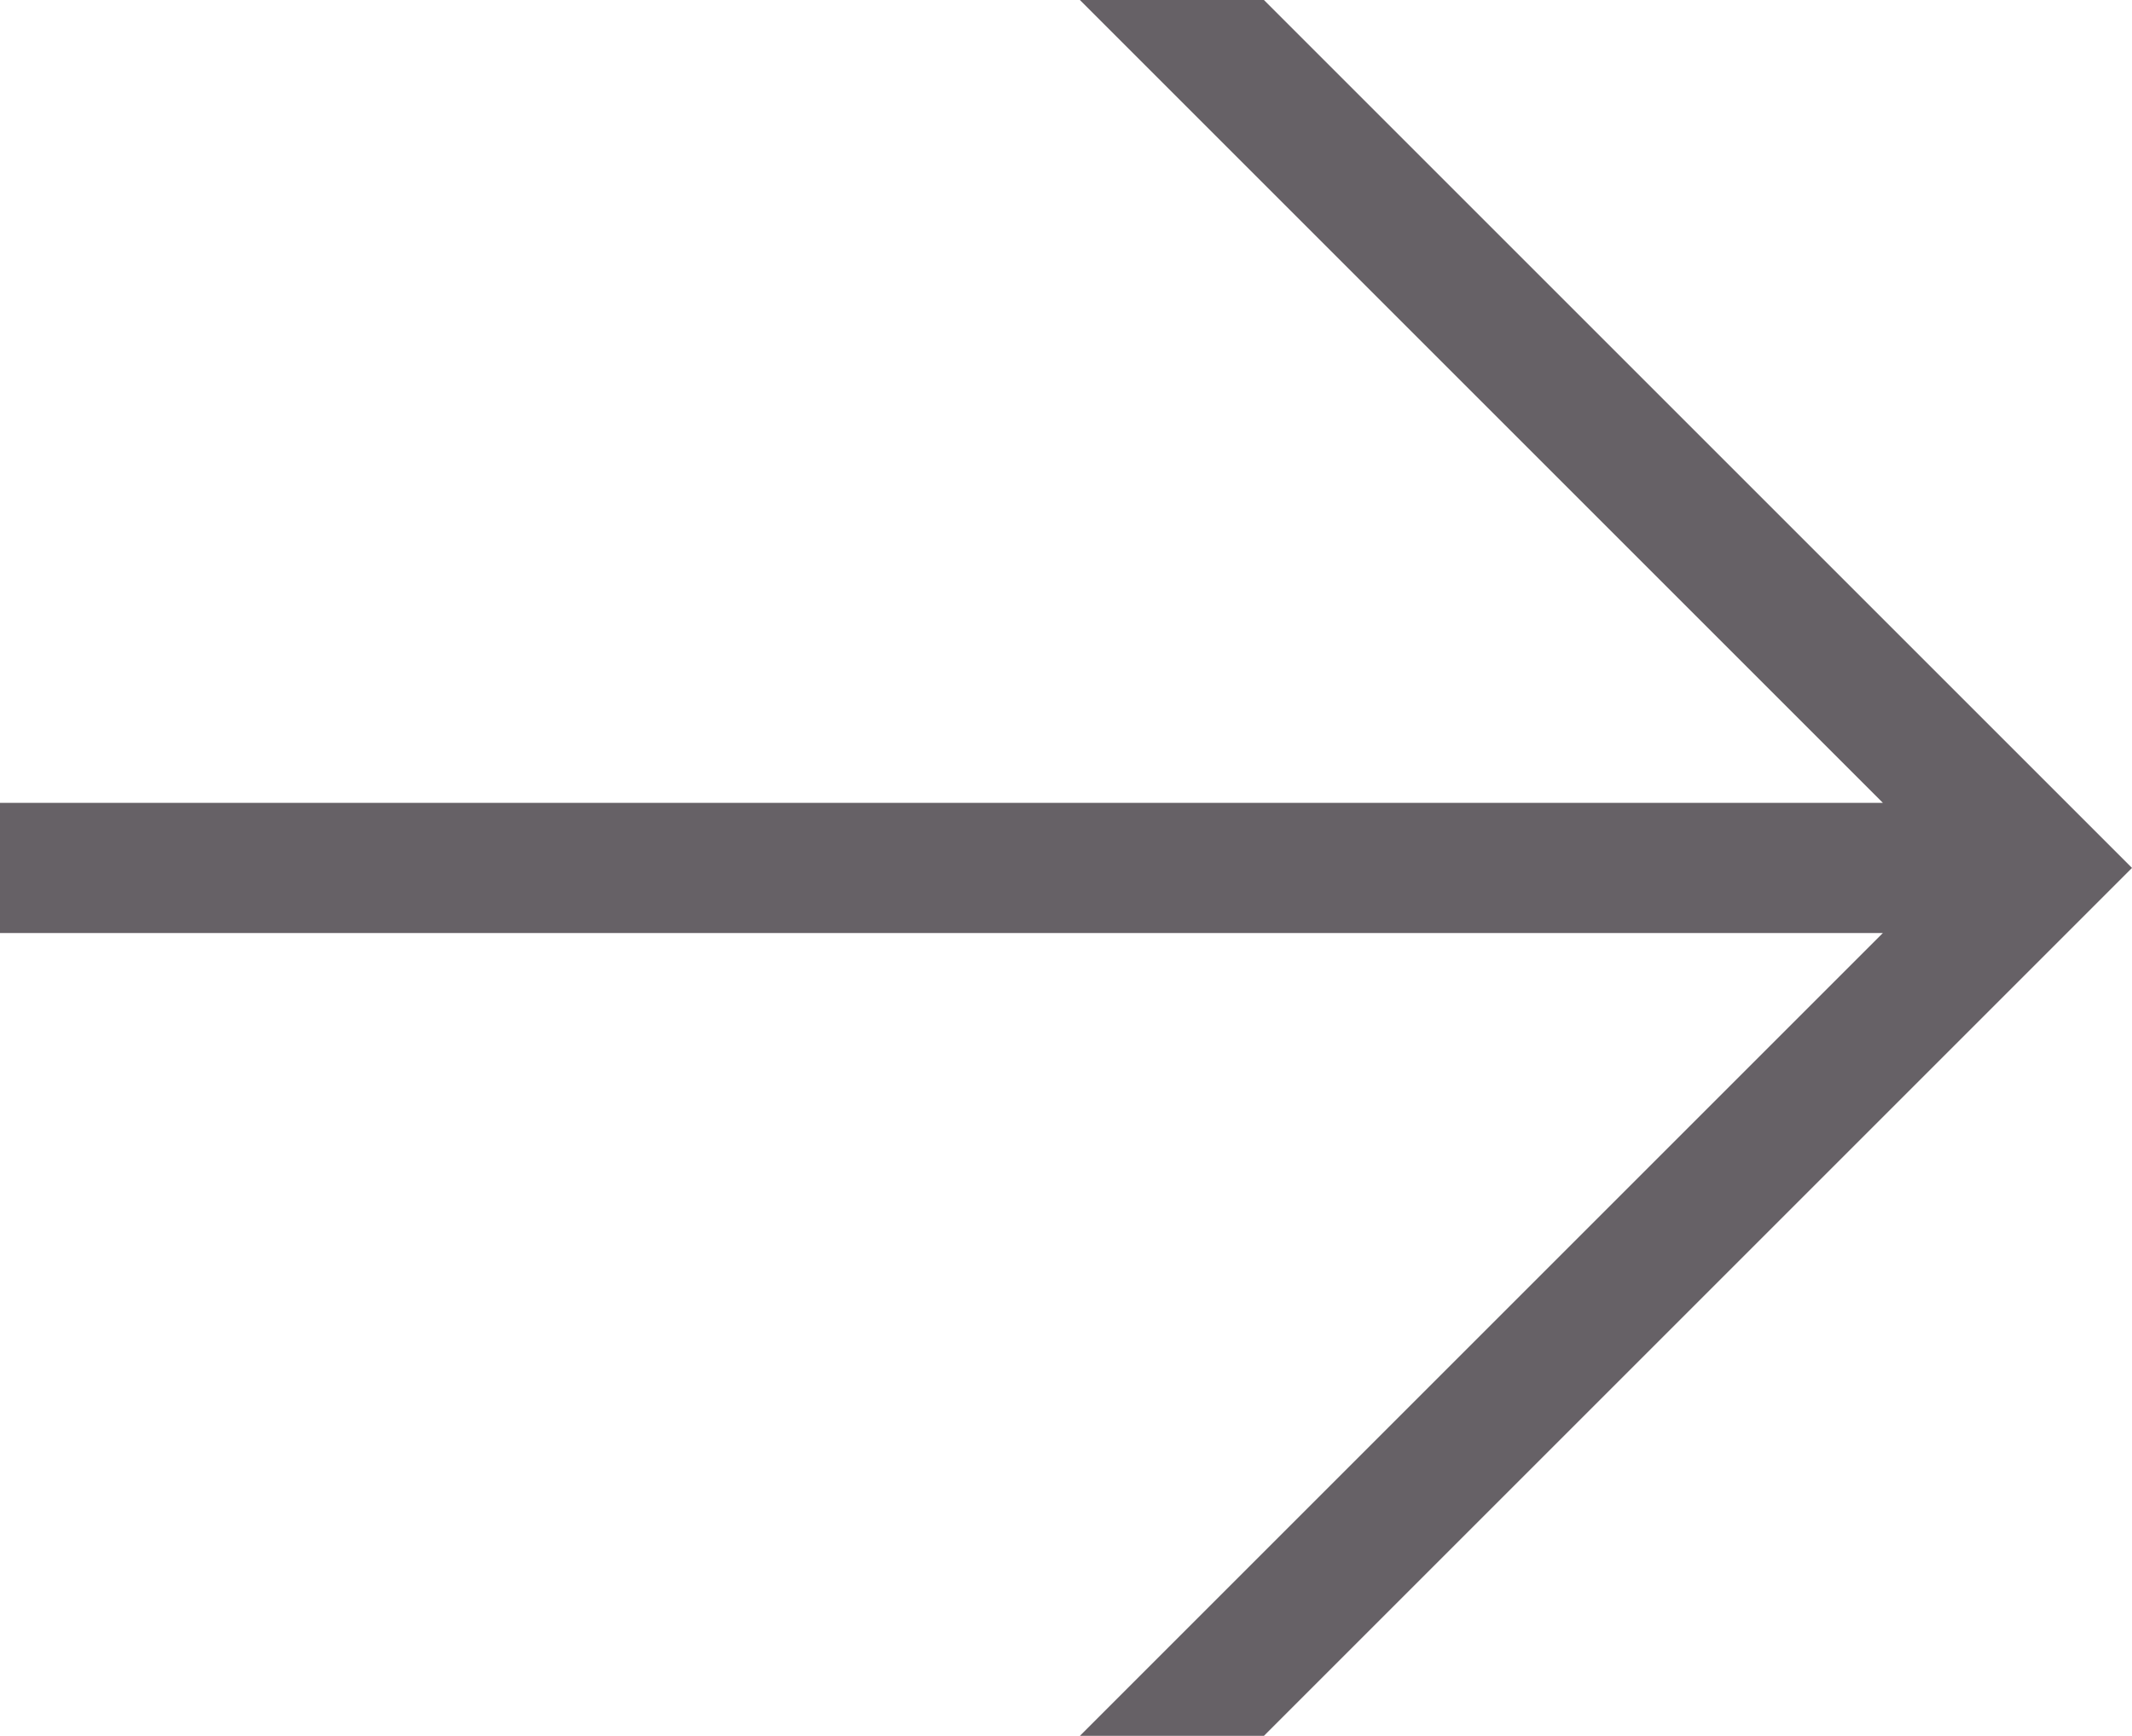 <svg id="Layer_1" data-name="Layer 1" xmlns="http://www.w3.org/2000/svg" viewBox="0 0 49.12 40"><defs><style>.cls-1{fill:#666166;}</style></defs><title>next-arrow</title><polygon class="cls-1" points="24.88 0 43.38 18.5 0 18.5 0 21.5 43.38 21.5 24.88 40 29.12 40 49.12 20 29.12 0 24.88 0"/></svg>